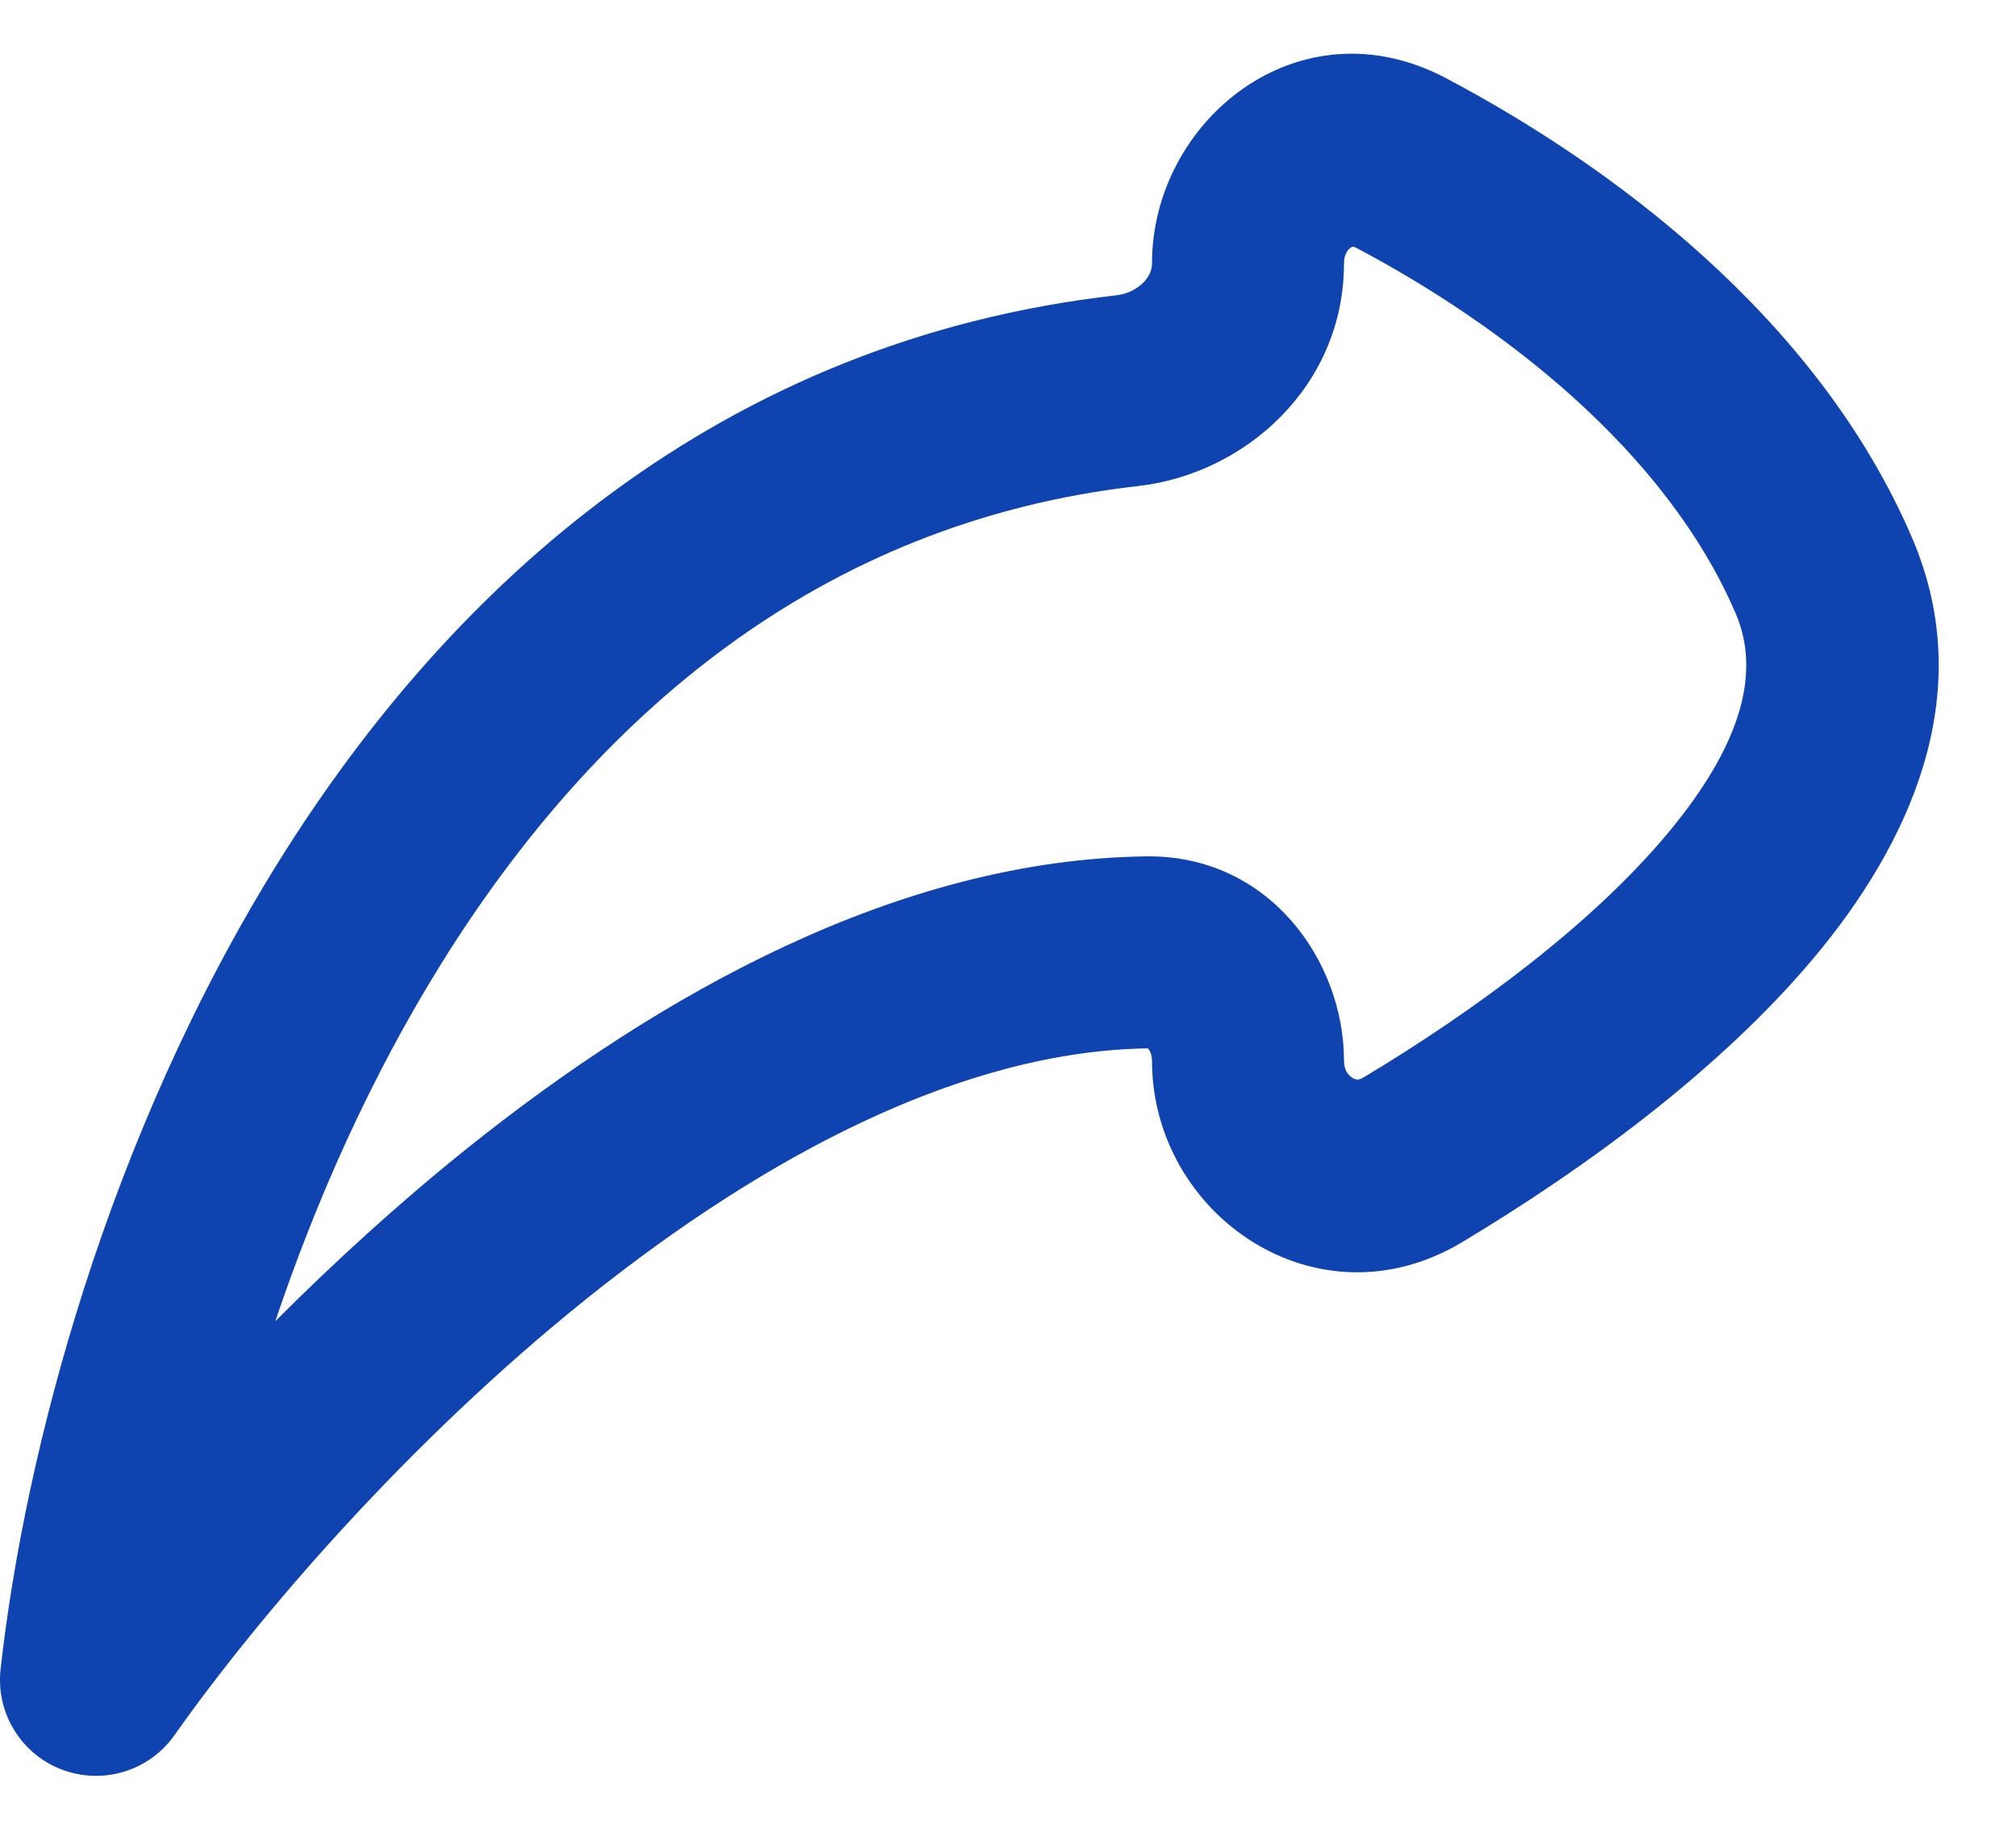<svg width="21" height="19" viewBox="0 0 21 19" fill="none" xmlns="http://www.w3.org/2000/svg">
<path fill-rule="evenodd" clip-rule="evenodd" d="M15.062 0.814C13.528 0.003 12 1.26 12 2.743C12 2.807 11.976 2.875 11.912 2.941C11.845 3.01 11.745 3.063 11.63 3.076C7.506 3.544 4.704 6.087 2.905 8.972C1.115 11.843 0.256 15.14 0.006 17.389C-0.044 17.843 0.219 18.273 0.645 18.434C1.072 18.596 1.554 18.449 1.817 18.076C2.7 16.826 4.253 15.018 6.114 13.526C7.996 12.018 10.05 10.948 11.957 10.921L11.959 10.923C11.976 10.941 12 10.986 12 11.051C12 12.646 13.711 13.851 15.232 12.939C16.494 12.182 17.912 11.152 18.9 9.971C19.869 8.813 20.623 7.249 19.919 5.606C18.92 3.275 16.722 1.691 15.062 0.814ZM14 2.743C14 2.647 14.043 2.597 14.071 2.579C14.084 2.57 14.091 2.57 14.091 2.57C14.091 2.57 14.094 2.57 14.098 2.57C14.102 2.571 14.112 2.574 14.128 2.582C15.64 3.381 17.351 4.69 18.081 6.393C18.334 6.985 18.168 7.729 17.366 8.688C16.584 9.623 15.381 10.517 14.203 11.224C14.168 11.245 14.148 11.246 14.14 11.246C14.128 11.245 14.109 11.242 14.088 11.228C14.044 11.202 14 11.146 14 11.051C14 10.007 13.217 8.905 11.941 8.921C9.362 8.953 6.869 10.358 4.863 11.965C4.15 12.537 3.48 13.15 2.868 13.763C3.286 12.521 3.855 11.229 4.602 10.03C6.192 7.479 8.525 5.441 11.856 5.063C12.976 4.936 14 4.018 14 2.743Z" fill="#0F44B0"/>
</svg>
